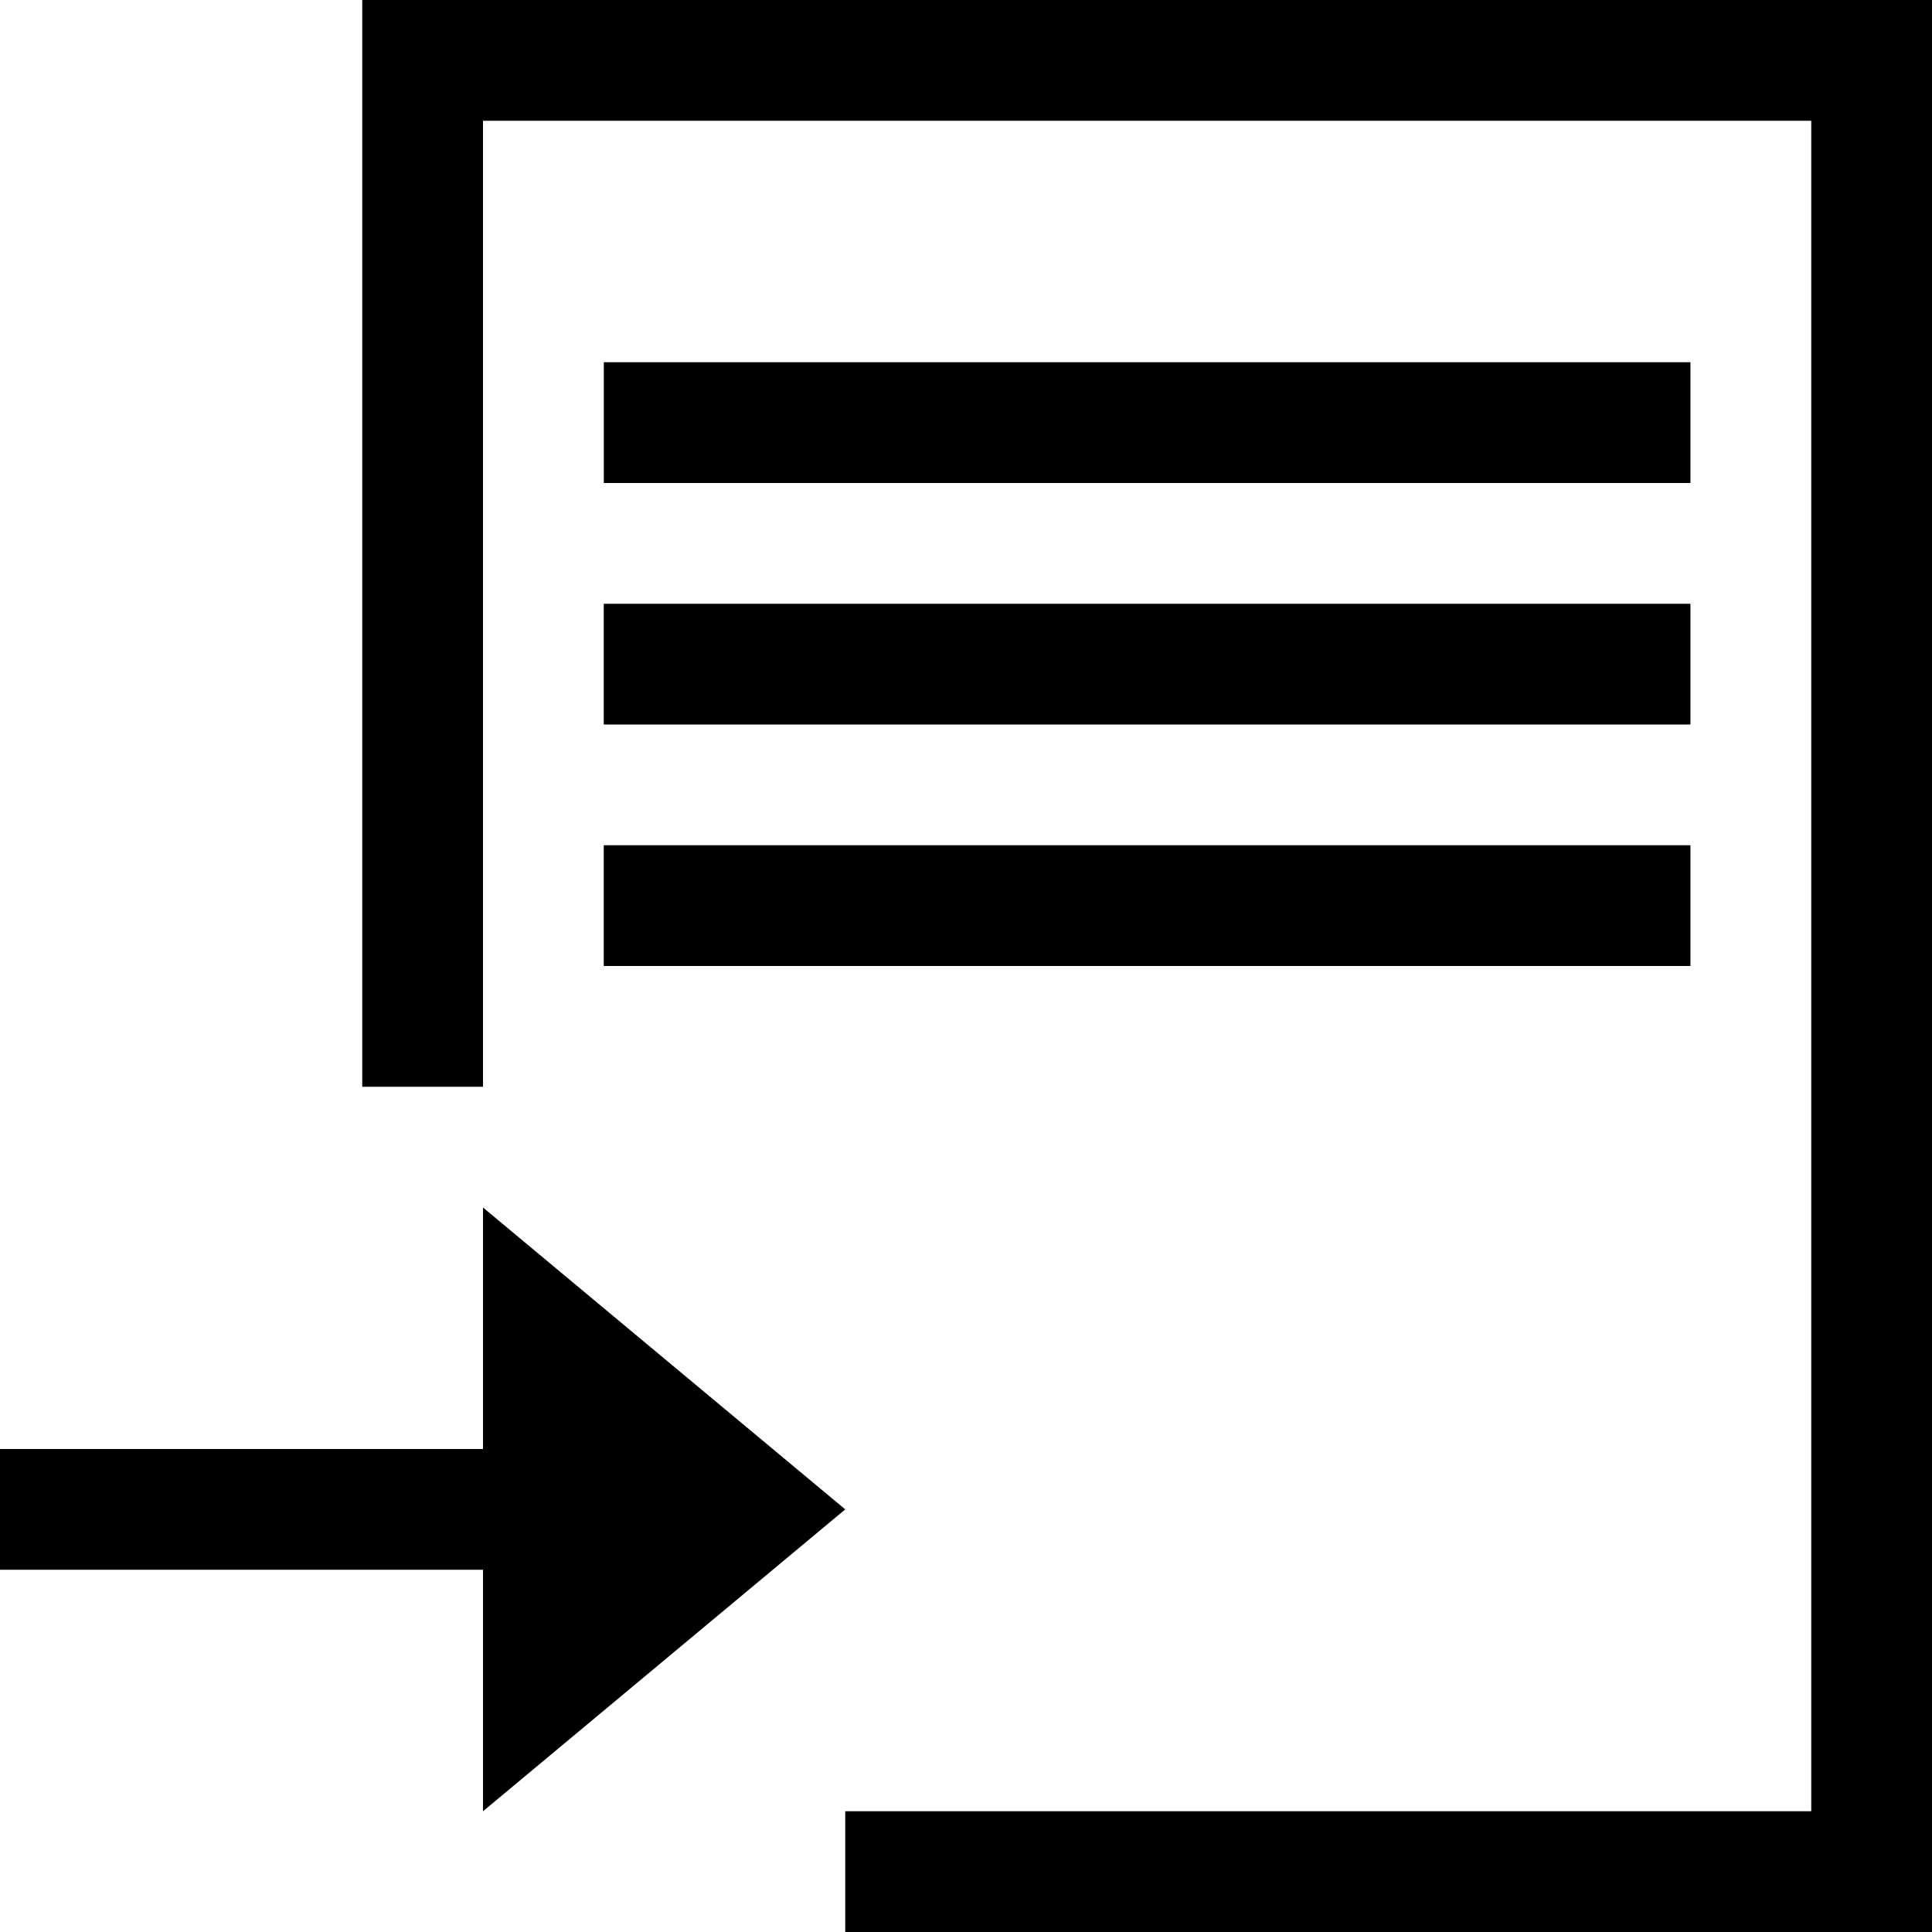 <svg xmlns="http://www.w3.org/2000/svg" x="0px" y="0px" width="96px" height="96px" viewBox="0 0 32 32"><path  fill="currentColor" d="M27.999,8H10.001V6h17.998V8z M10,16h17.999v-2H10V16z M10,12h17.999v-2H10V12z M6,18h2V2h22v28H14v2h18V0H6 V18z M14,25l-6-5v4H0v2h8v4L14,25z"></path></svg>